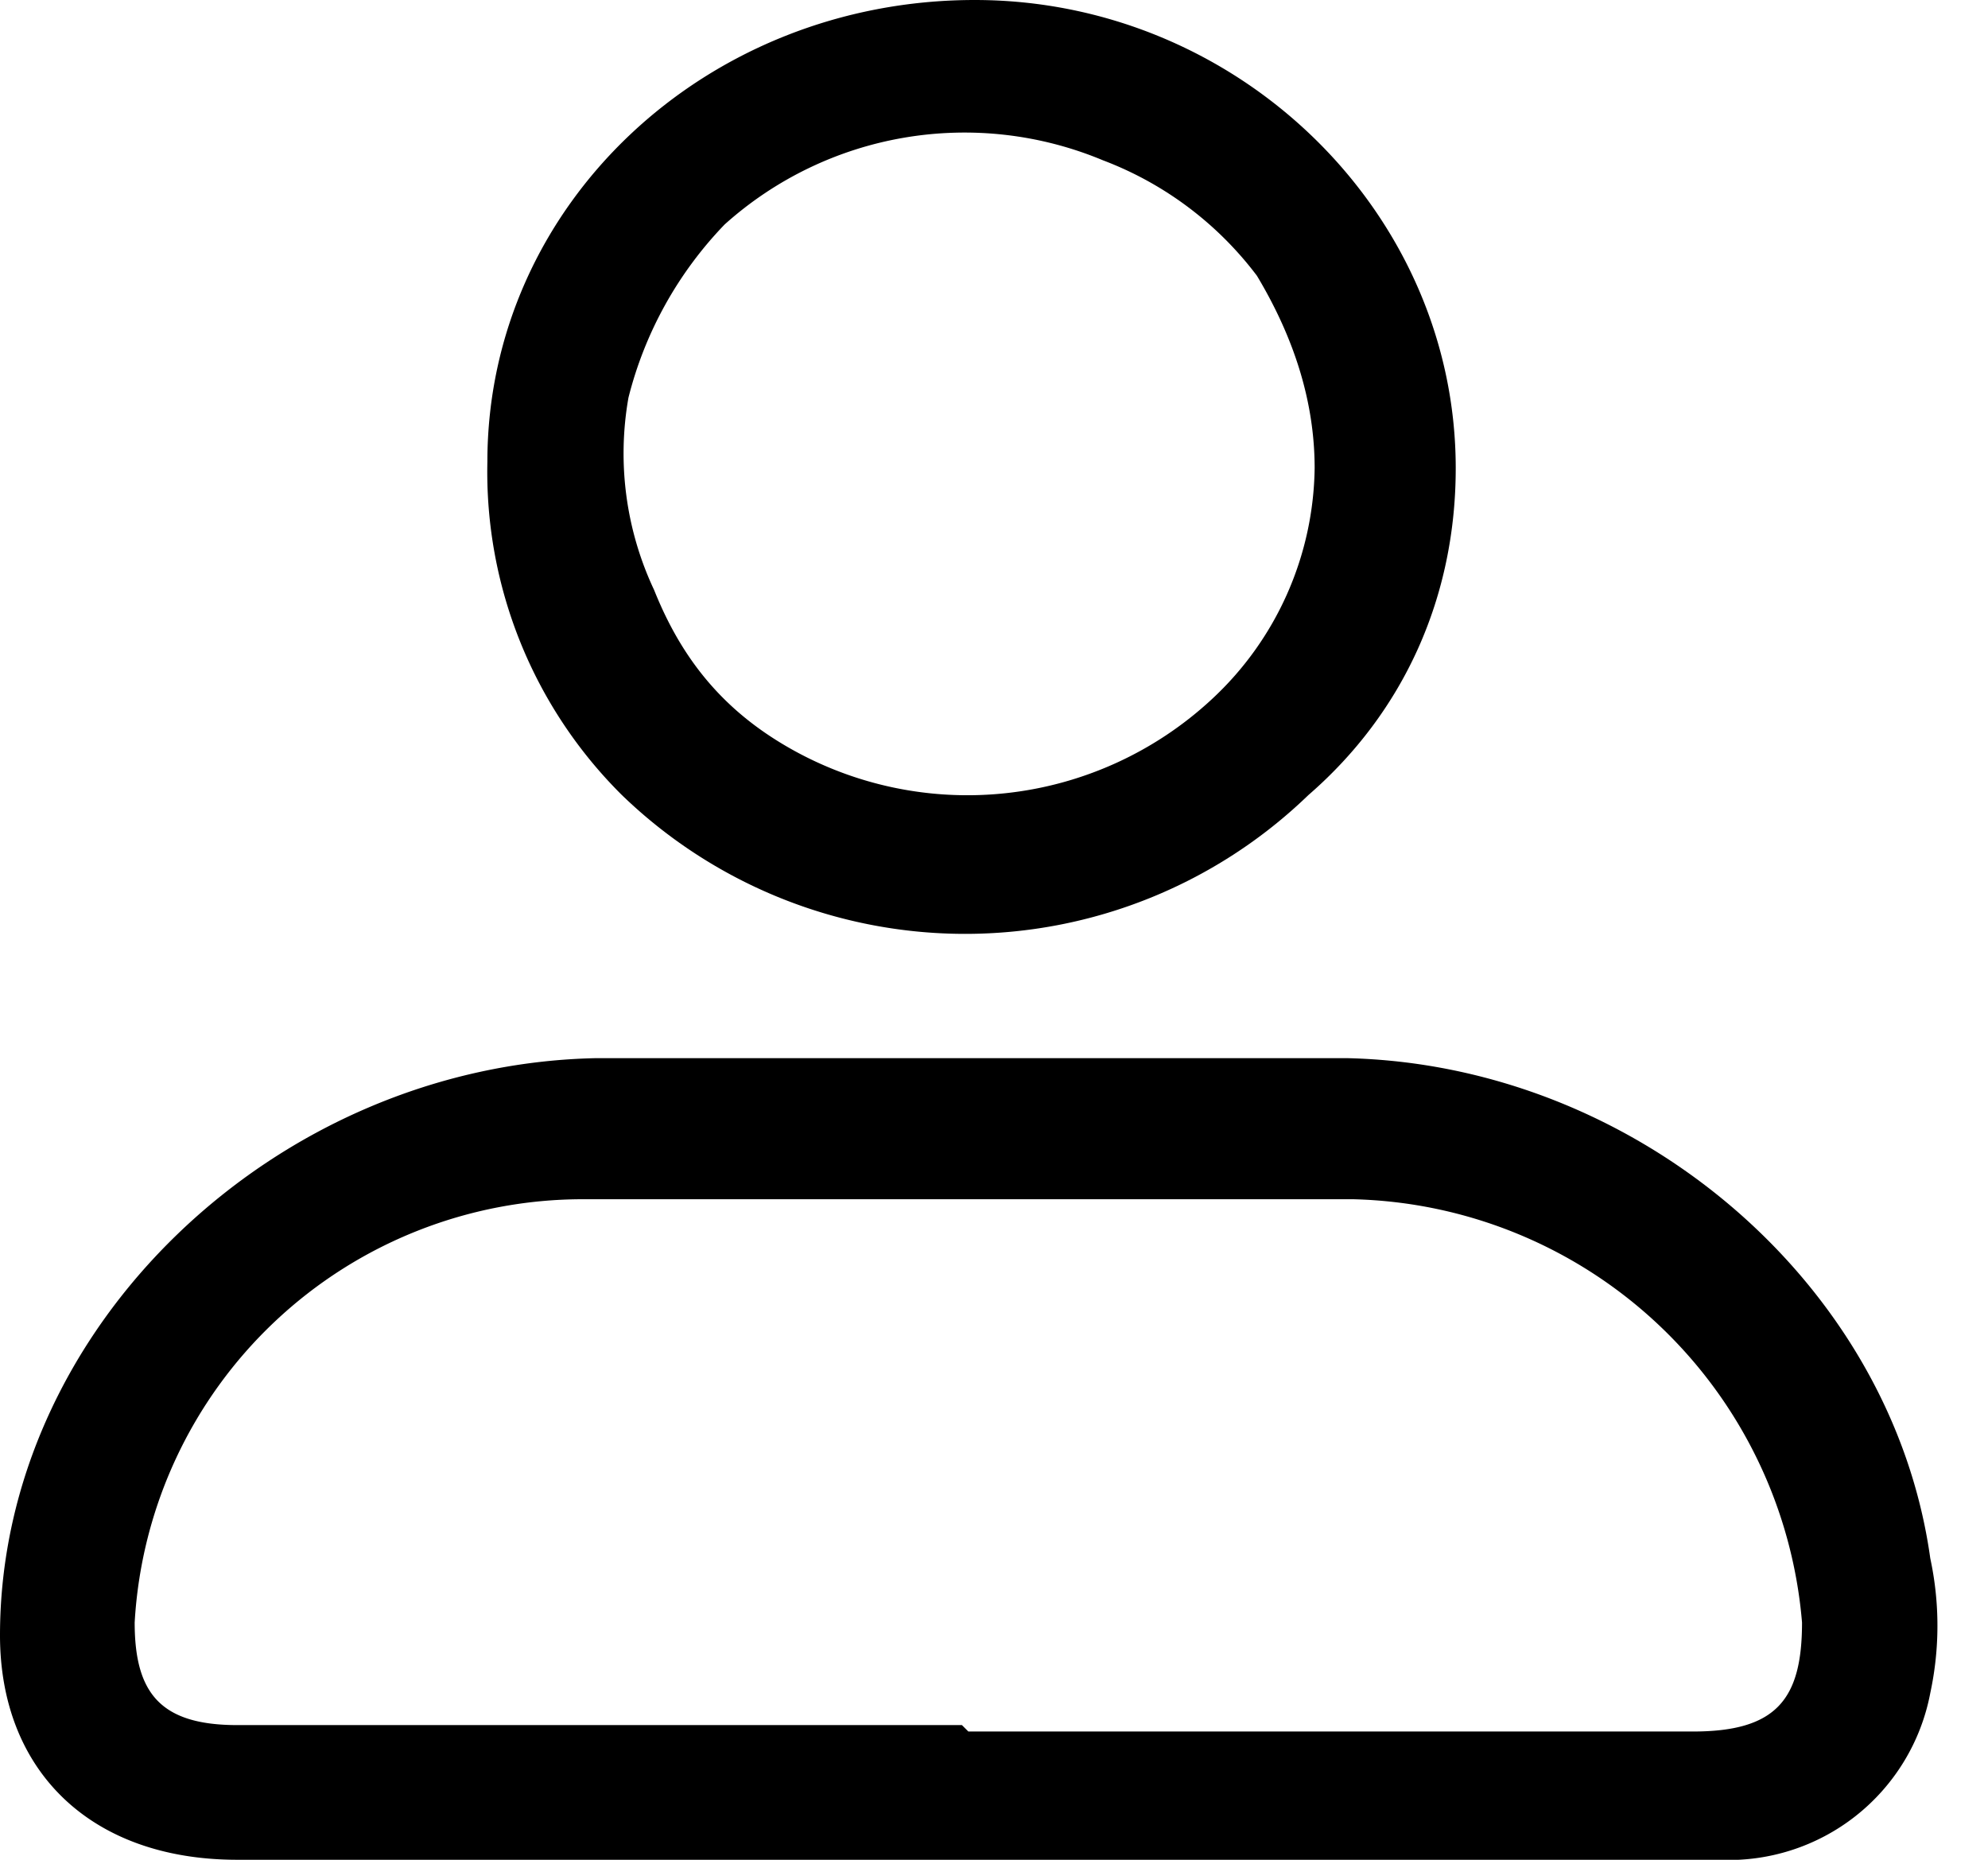 <svg xmlns="http://www.w3.org/2000/svg" fill="none" viewBox="0 0 31 29">
    <path fill="current" stroke="transparent"
        d="M22.7 7.3c0 2-.8 3.8-2.3 5.1a7.7 7.7 0 0 1-10.7 0 7.1 7.1 0 0 1-2.1-5.2c0-4 3.4-7.2 7.6-7.2 4.1 0 7.5 3.3 7.5 7.3Zm-2.2 0c0-1-.3-2-.9-3a5.4 5.4 0 0 0-2.4-1.8 5.6 5.6 0 0 0-5.9 1 6 6 0 0 0-1.5 2.7 5 5 0 0 0 .4 3c.4 1 1 1.8 2 2.4a5.6 5.6 0 0 0 6.7-.7 5 5 0 0 0 1.6-3.6ZM15 29H3.7C1.4 29 0 27.6 0 25.5c0-4.8 4.3-8.9 9.3-9H21c4.5.1 8.5 3.5 9.1 7.8a5 5 0 0 1 0 2.1 3.2 3.2 0 0 1-3.3 2.6H15Zm.1-2h11.3c1.3 0 1.7-.5 1.7-1.7a7.2 7.2 0 0 0-7-6.6h-12a7 7 0 0 0-7 6.6c0 1.1.4 1.6 1.6 1.6H15Z" />
</svg>
  